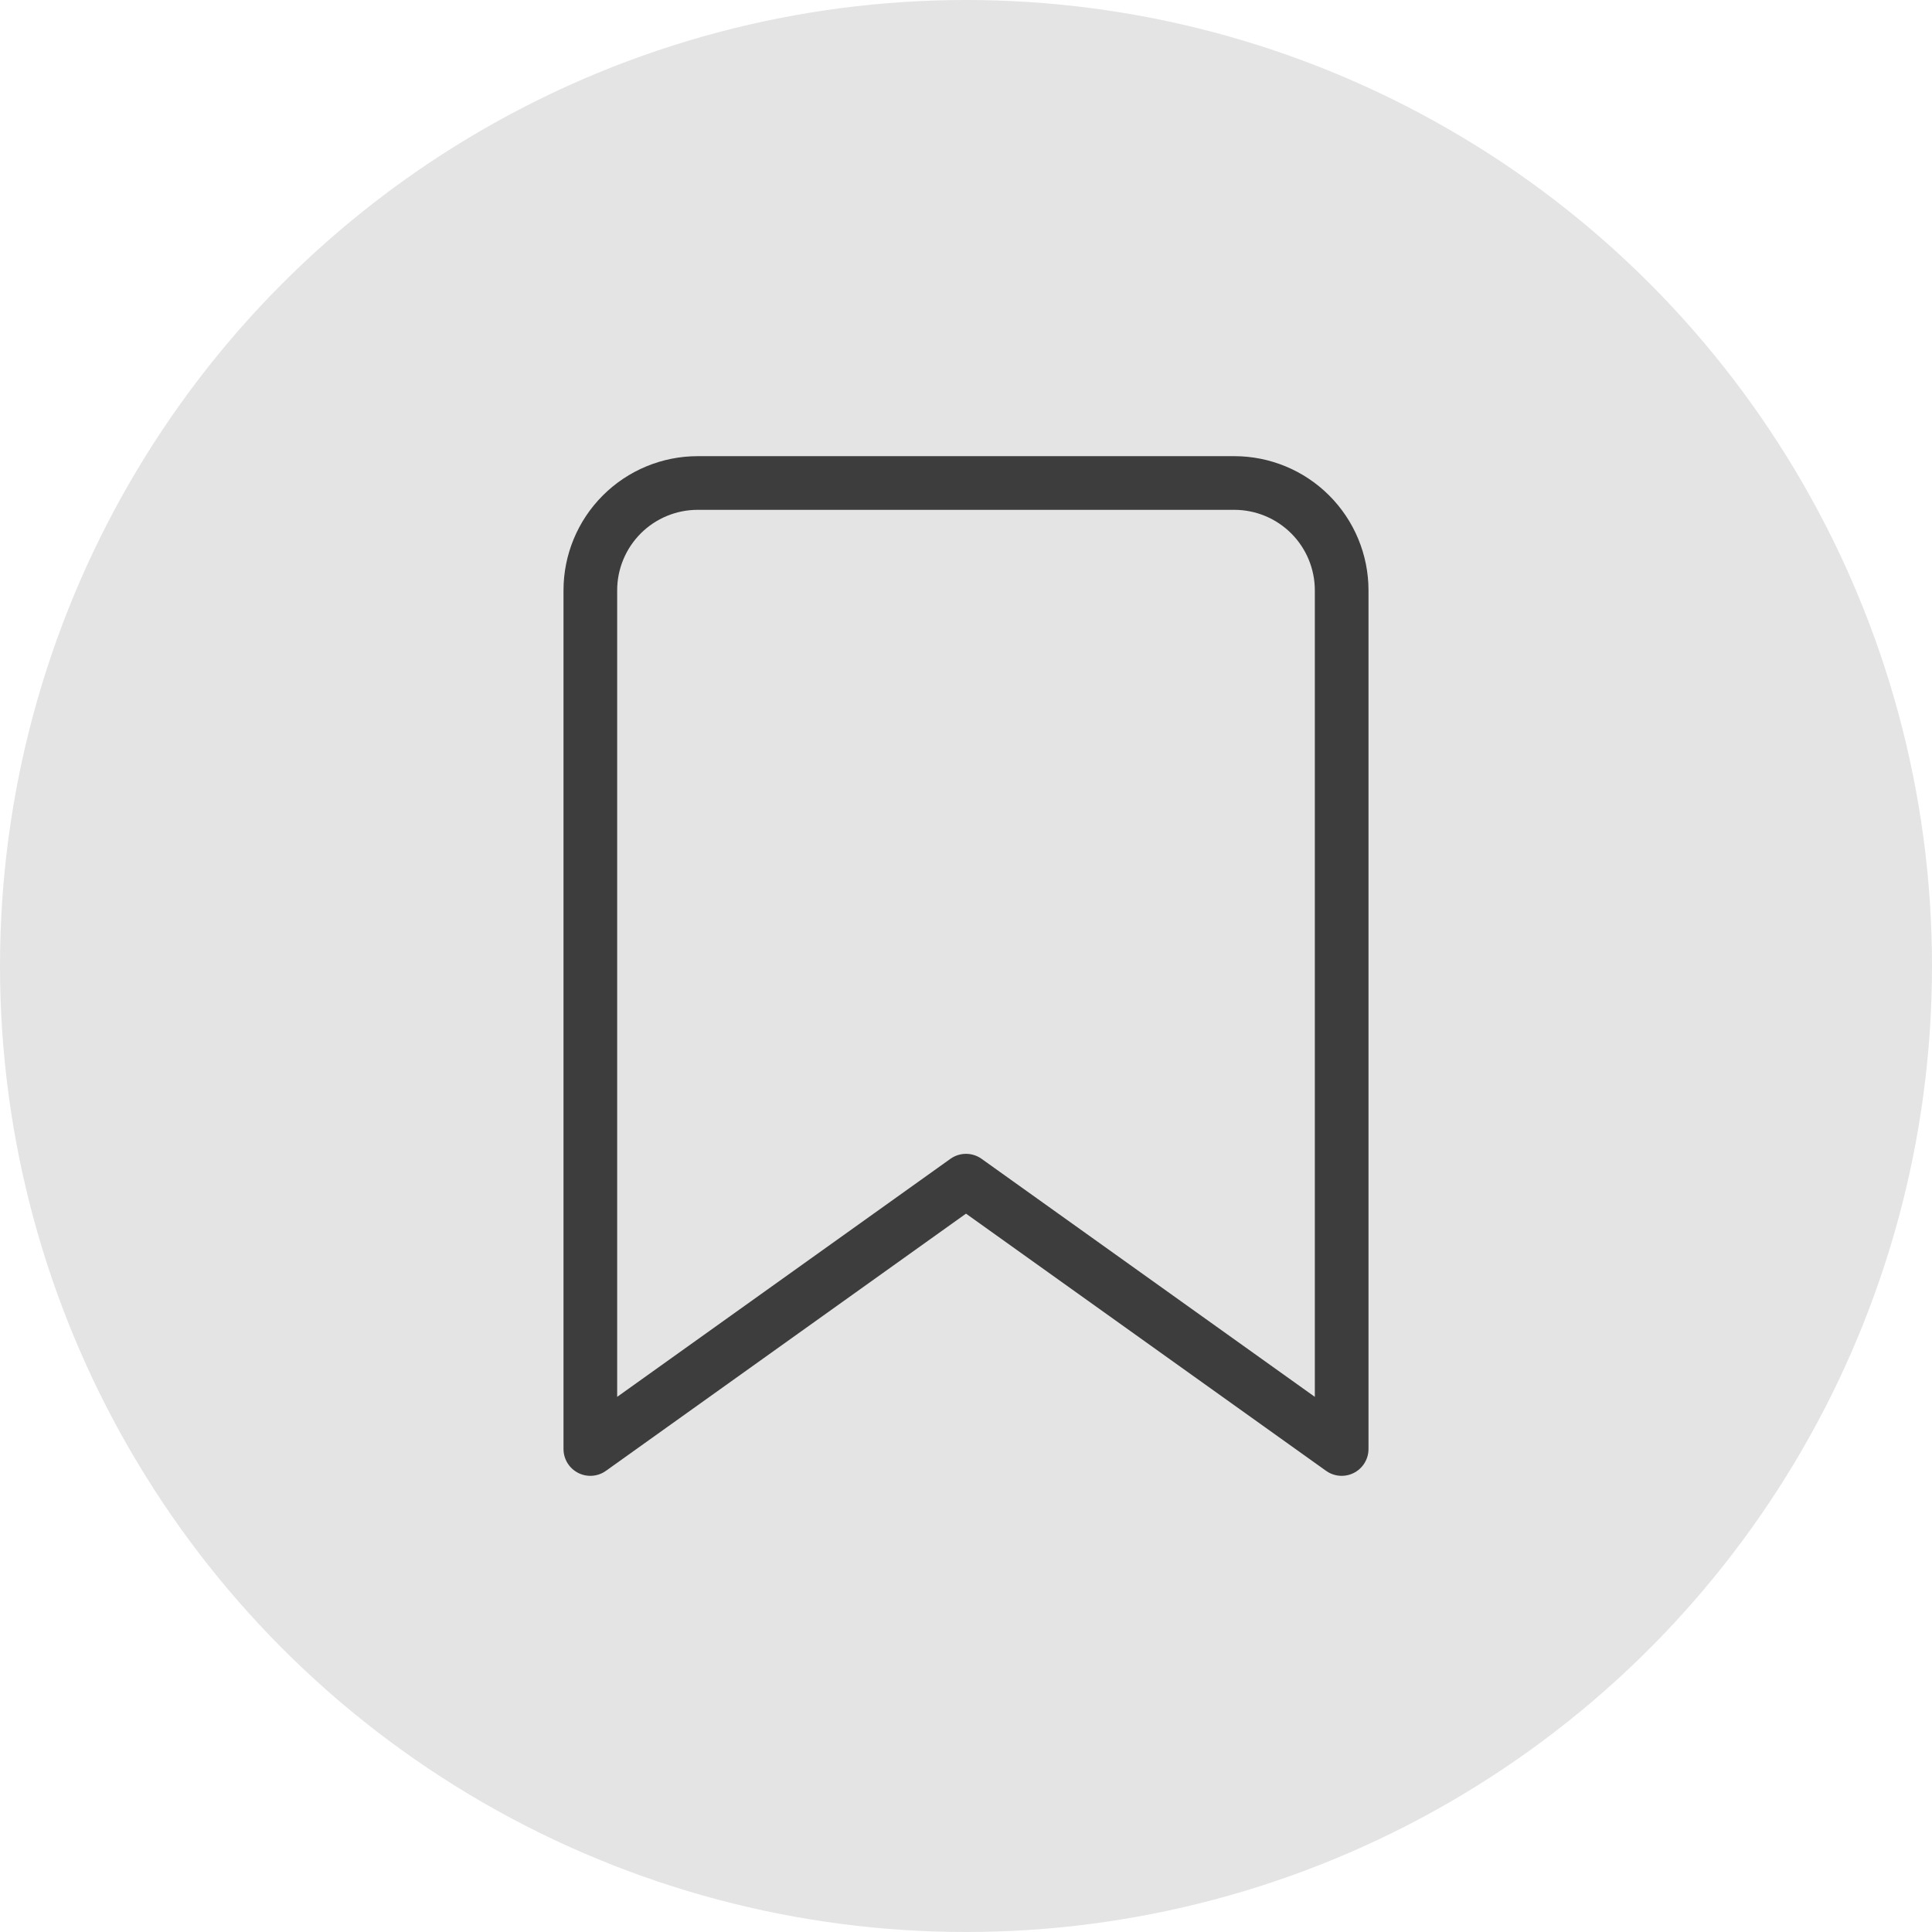 <svg width="36" height="36" viewBox="0 0 36 36" fill="none" xmlns="http://www.w3.org/2000/svg">
<g filter="url(#filter0_b_78_520)">
<circle cx="18" cy="18" r="18" fill="#D9D9D9" fill-opacity="0.7"/>
</g>
<path d="M25 27L18 22L11 27V11C11 10.47 11.211 9.961 11.586 9.586C11.961 9.211 12.47 9 13 9H23C23.53 9 24.039 9.211 24.414 9.586C24.789 9.961 25 10.47 25 11V27Z" stroke="#3D3D3D" stroke-linecap="round" stroke-linejoin="round"/>
<defs>
<filter id="filter0_b_78_520" x="-11" y="-11" width="58" height="58" filterUnits="userSpaceOnUse" color-interpolation-filters="sRGB">
<feFlood flood-opacity="0" result="BackgroundImageFix"/>
<feGaussianBlur in="BackgroundImageFix" stdDeviation="5.5"/>
<feComposite in2="SourceAlpha" operator="in" result="effect1_backgroundBlur_78_520"/>
<feBlend mode="normal" in="SourceGraphic" in2="effect1_backgroundBlur_78_520" result="shape"/>
</filter>
</defs>
</svg>
